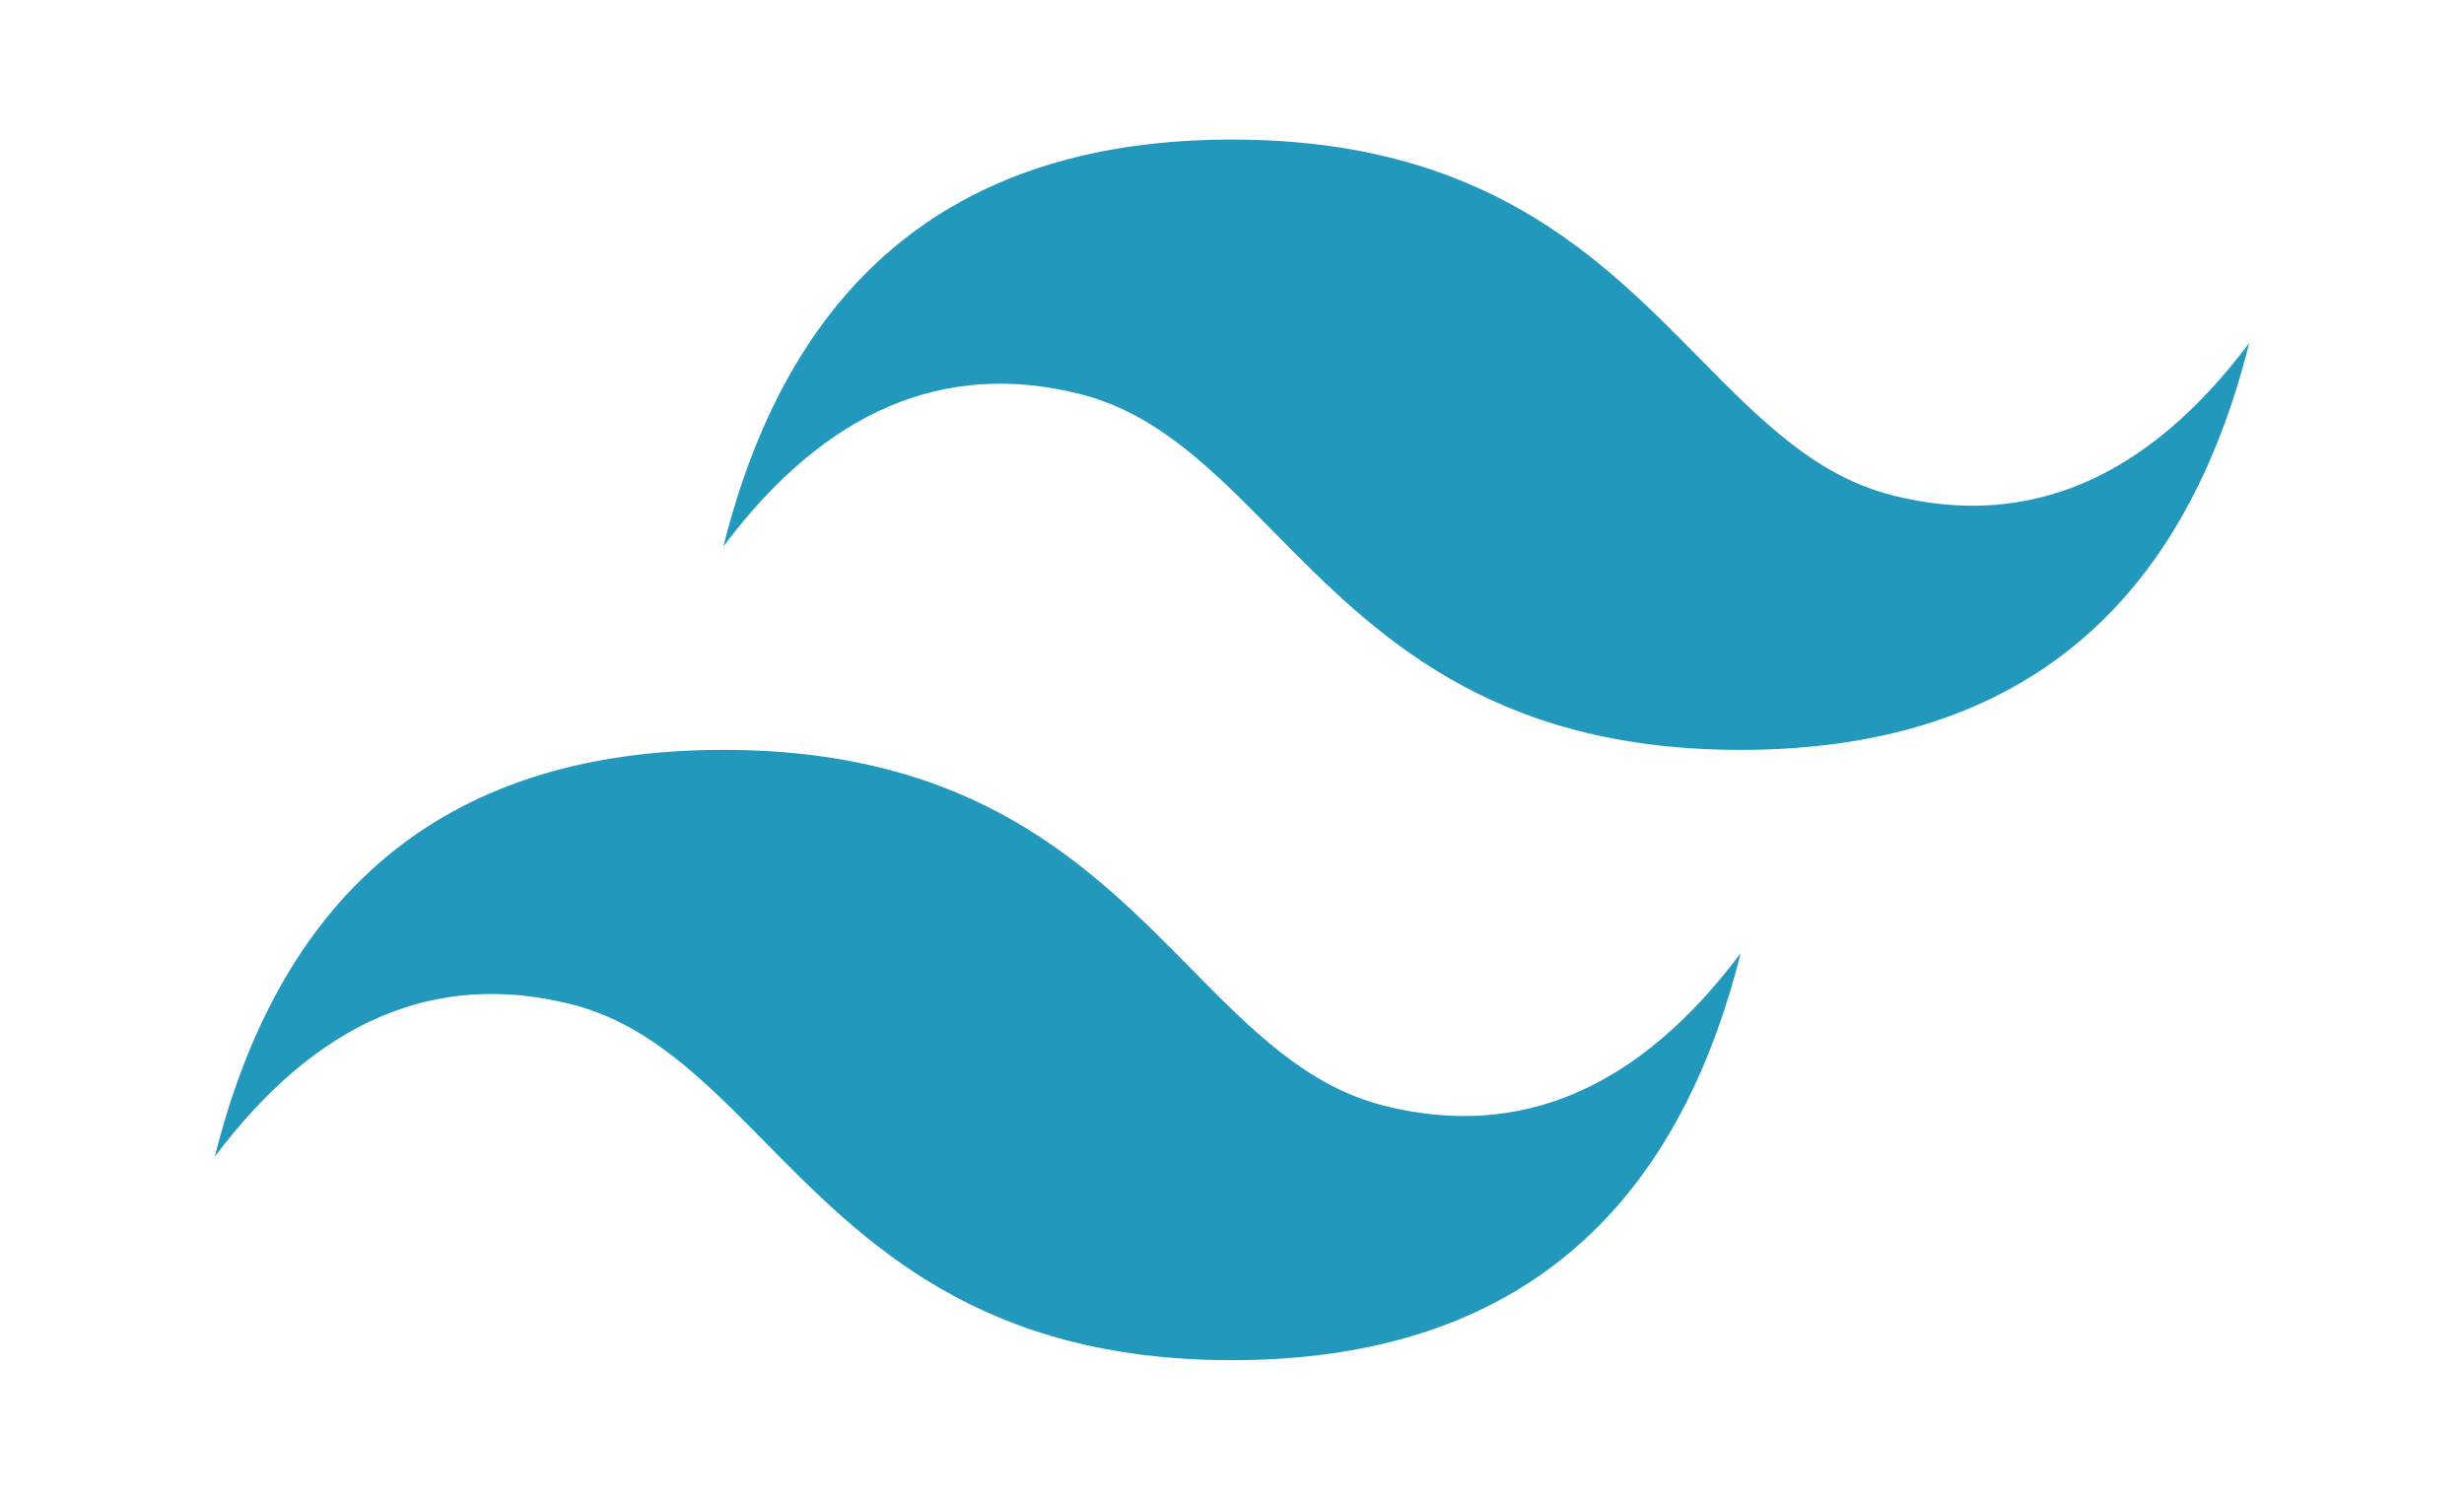 <svg width="46" height="28" viewBox="0 0 46 28" fill="none" xmlns="http://www.w3.org/2000/svg">
<path d="M23 2.606C17.936 2.606 14.771 5.138 13.505 10.202C15.404 7.67 17.619 6.72 20.151 7.353C21.596 7.714 22.629 8.763 23.772 9.923C25.634 11.813 27.788 14 32.495 14C37.559 14 40.724 11.468 41.99 6.404C40.091 8.936 37.876 9.885 35.344 9.252C33.899 8.891 32.866 7.843 31.723 6.683C29.861 4.793 27.707 2.606 23 2.606ZM13.505 14C8.441 14 5.276 16.532 4.01 21.596C5.909 19.064 8.124 18.114 10.656 18.747C12.101 19.109 13.133 20.157 14.277 21.317C16.138 23.207 18.293 25.394 23 25.394C28.064 25.394 31.229 22.862 32.495 17.798C30.596 20.33 28.381 21.28 25.849 20.646C24.404 20.285 23.371 19.237 22.228 18.077C20.366 16.187 18.212 14 13.505 14Z" fill="url(#paint0_linear_111_239)"/>
<defs>
<linearGradient id="paint0_linear_111_239" x1="-101.5" y1="731.829" x2="3178.72" y2="2623.15" gradientUnits="userSpaceOnUse">
<stop stop-color="#2298BD"/>
<stop offset="1" stop-color="#0ED7B5"/>
</linearGradient>
</defs>
</svg>
